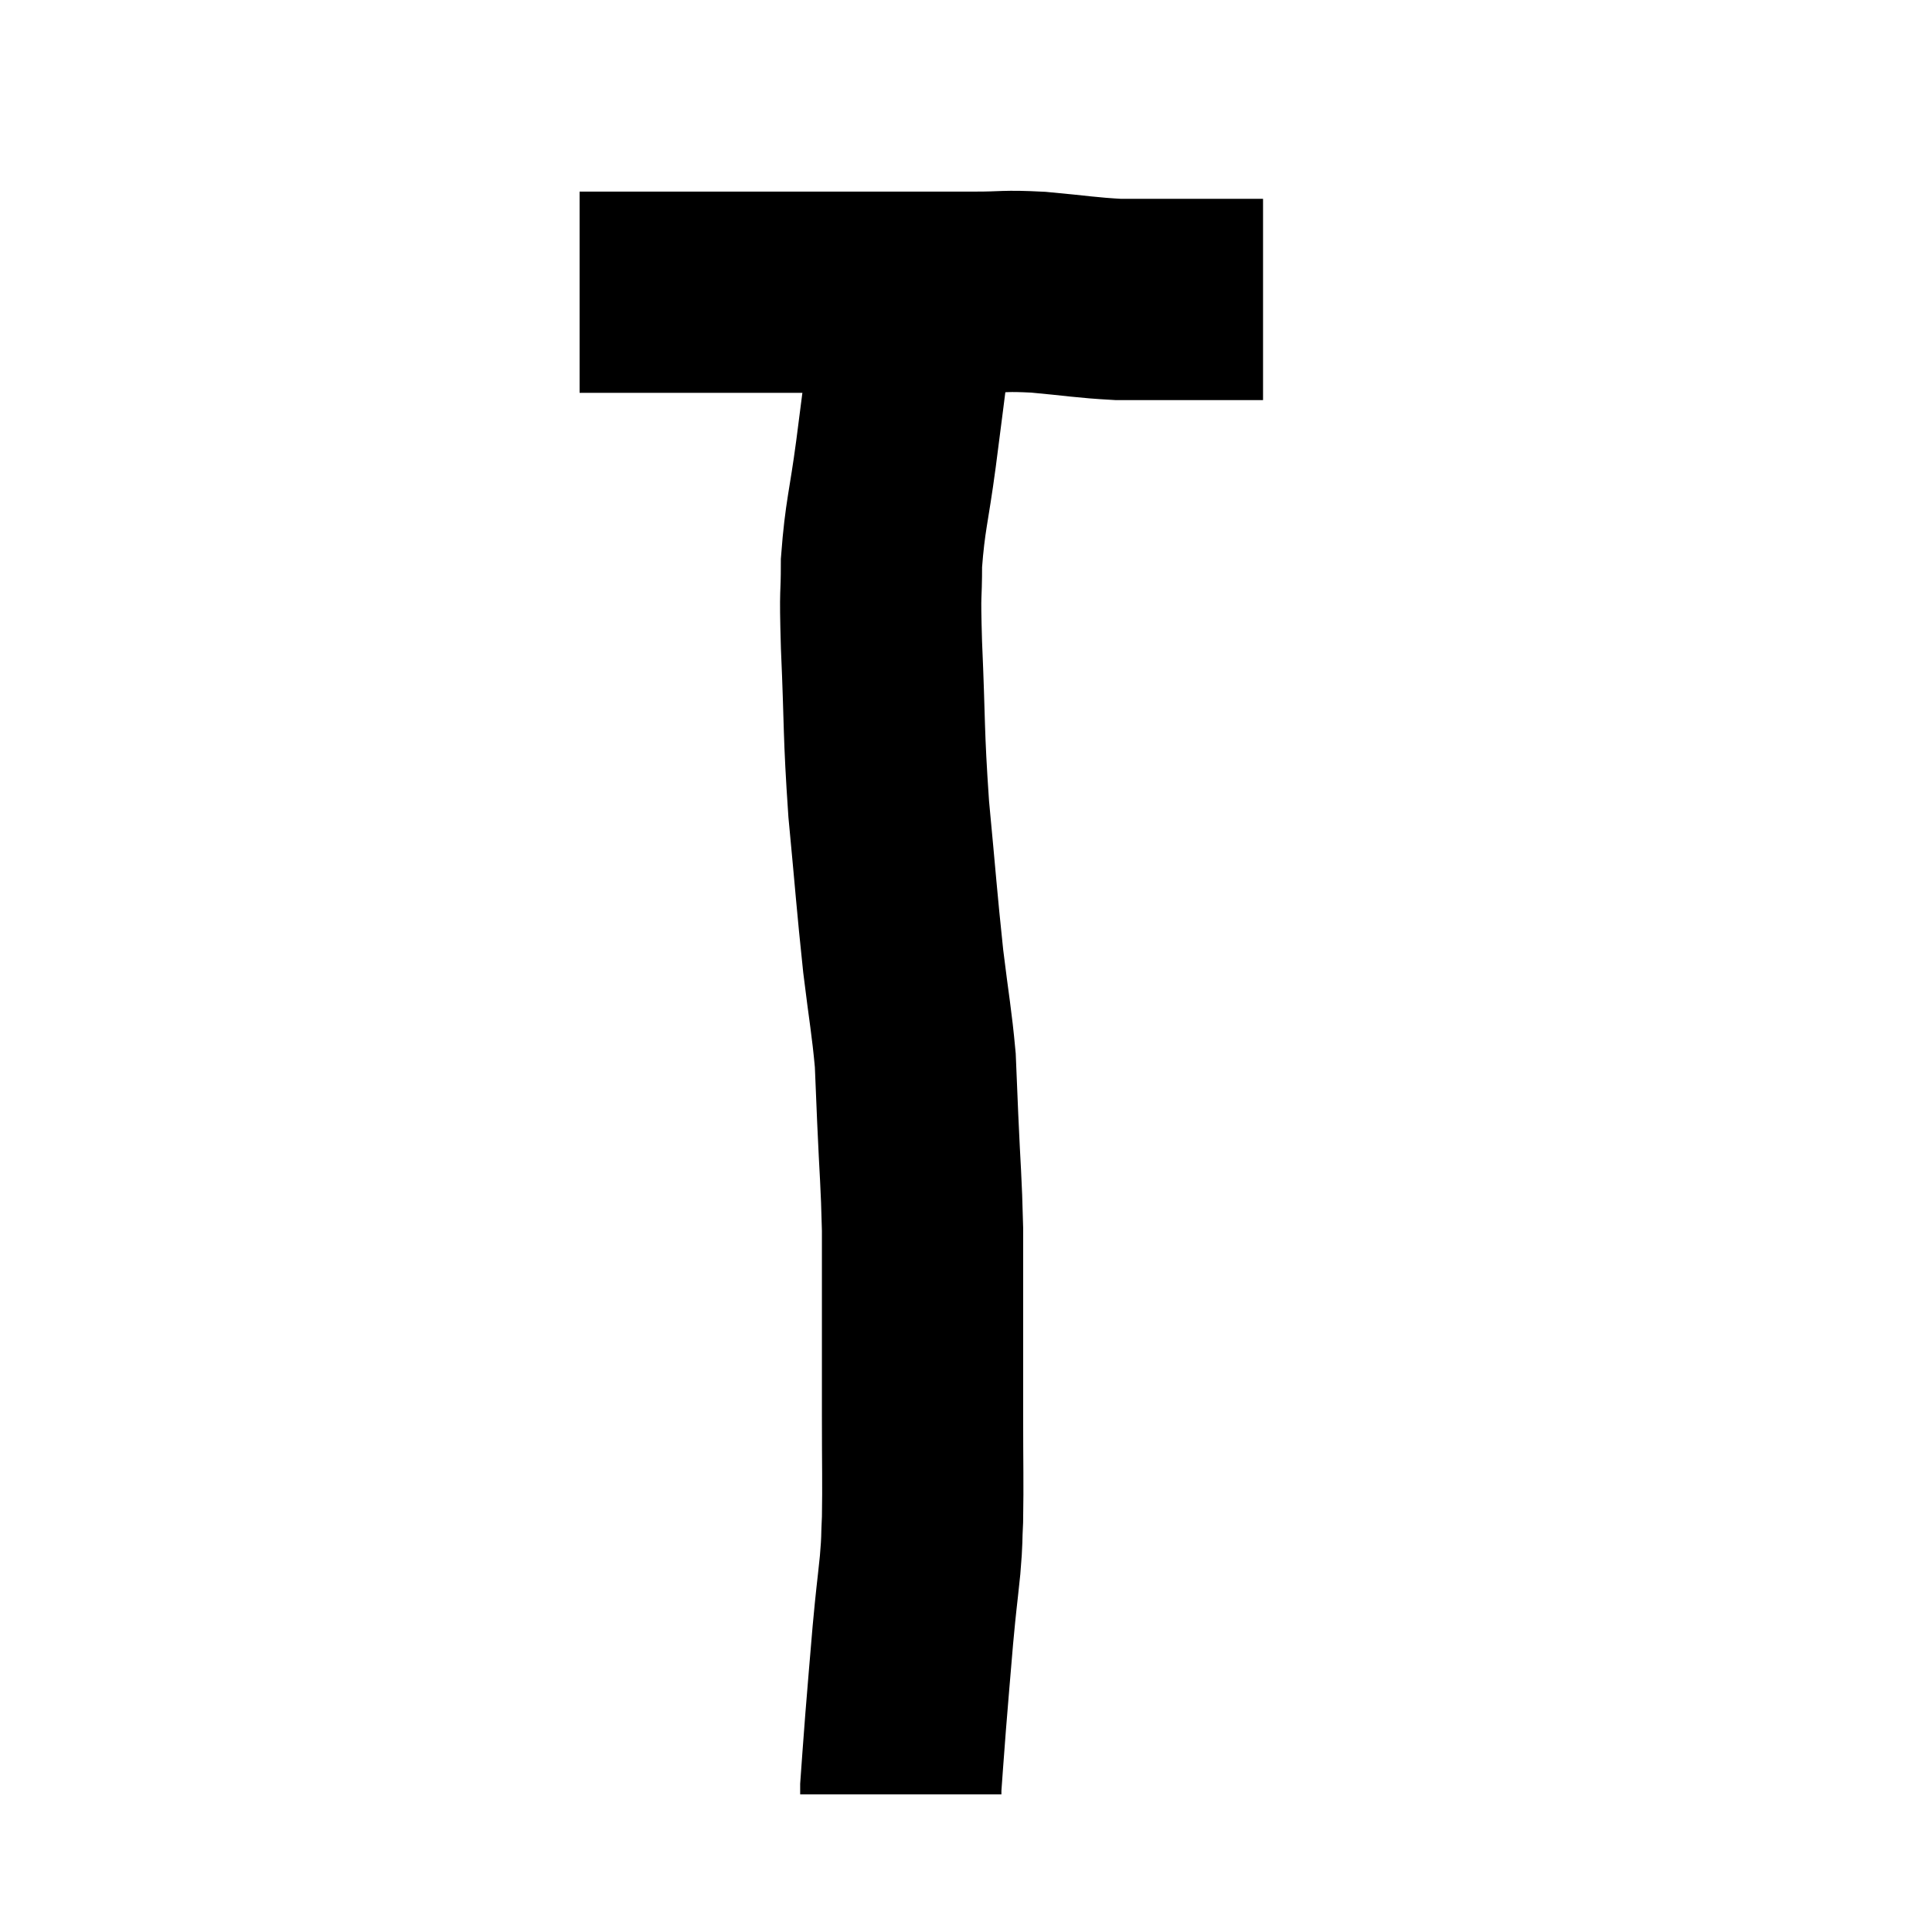 <svg width="48" height="48" viewBox="0 0 48 48" xmlns="http://www.w3.org/2000/svg"><path d="M 14.4 7.26 C 14.85 7.26, 14.88 7.26, 15.3 7.26 C 15.69 7.26, 15.525 7.26, 16.08 7.26 C 16.8 7.26, 16.77 7.26, 17.52 7.26 C 18.3 7.26, 18.15 7.26, 19.08 7.26 C 20.16 7.26, 20.355 7.26, 21.24 7.26 C 21.93 7.26, 21.87 7.26, 22.62 7.26 C 23.43 7.26, 23.445 7.26, 24.24 7.26 C 25.02 7.26, 24.915 7.215, 25.8 7.26 C 26.79 7.35, 26.97 7.395, 27.78 7.44 C 28.41 7.44, 28.41 7.44, 29.04 7.44 C 29.67 7.44, 29.79 7.44, 30.3 7.44 C 30.69 7.44, 30.855 7.44, 31.08 7.44 C 31.14 7.44, 31.125 7.44, 31.2 7.44 L 31.38 7.44" fill="none" stroke="black" stroke-width="5"></path><path d="M 22.62 7.32 C 22.62 7.89, 22.71 7.47, 22.62 8.46 C 22.44 9.87, 22.44 9.9, 22.26 11.28 C 22.08 12.63, 21.99 12.795, 21.9 13.98 C 21.9 15, 21.855 14.49, 21.9 16.02 C 21.99 18.06, 21.945 18.135, 22.08 20.1 C 22.26 21.99, 22.275 22.32, 22.44 23.88 C 22.59 25.11, 22.65 25.365, 22.74 26.34 C 22.77 27.06, 22.755 26.73, 22.8 27.78 C 22.86 29.16, 22.89 29.295, 22.92 30.54 C 22.92 31.65, 22.92 31.605, 22.92 32.76 C 22.92 33.96, 22.92 33.915, 22.92 35.16 C 22.92 36.45, 22.935 36.81, 22.92 37.74 C 22.89 38.31, 22.92 38.16, 22.86 38.88 C 22.77 39.75, 22.77 39.645, 22.68 40.62 C 22.59 41.7, 22.575 41.835, 22.5 42.78 C 22.44 43.59, 22.41 43.95, 22.38 44.4 C 22.38 44.49, 22.38 44.535, 22.38 44.58 L 22.38 44.58" fill="none" stroke="black" stroke-width="5"></path></svg>
